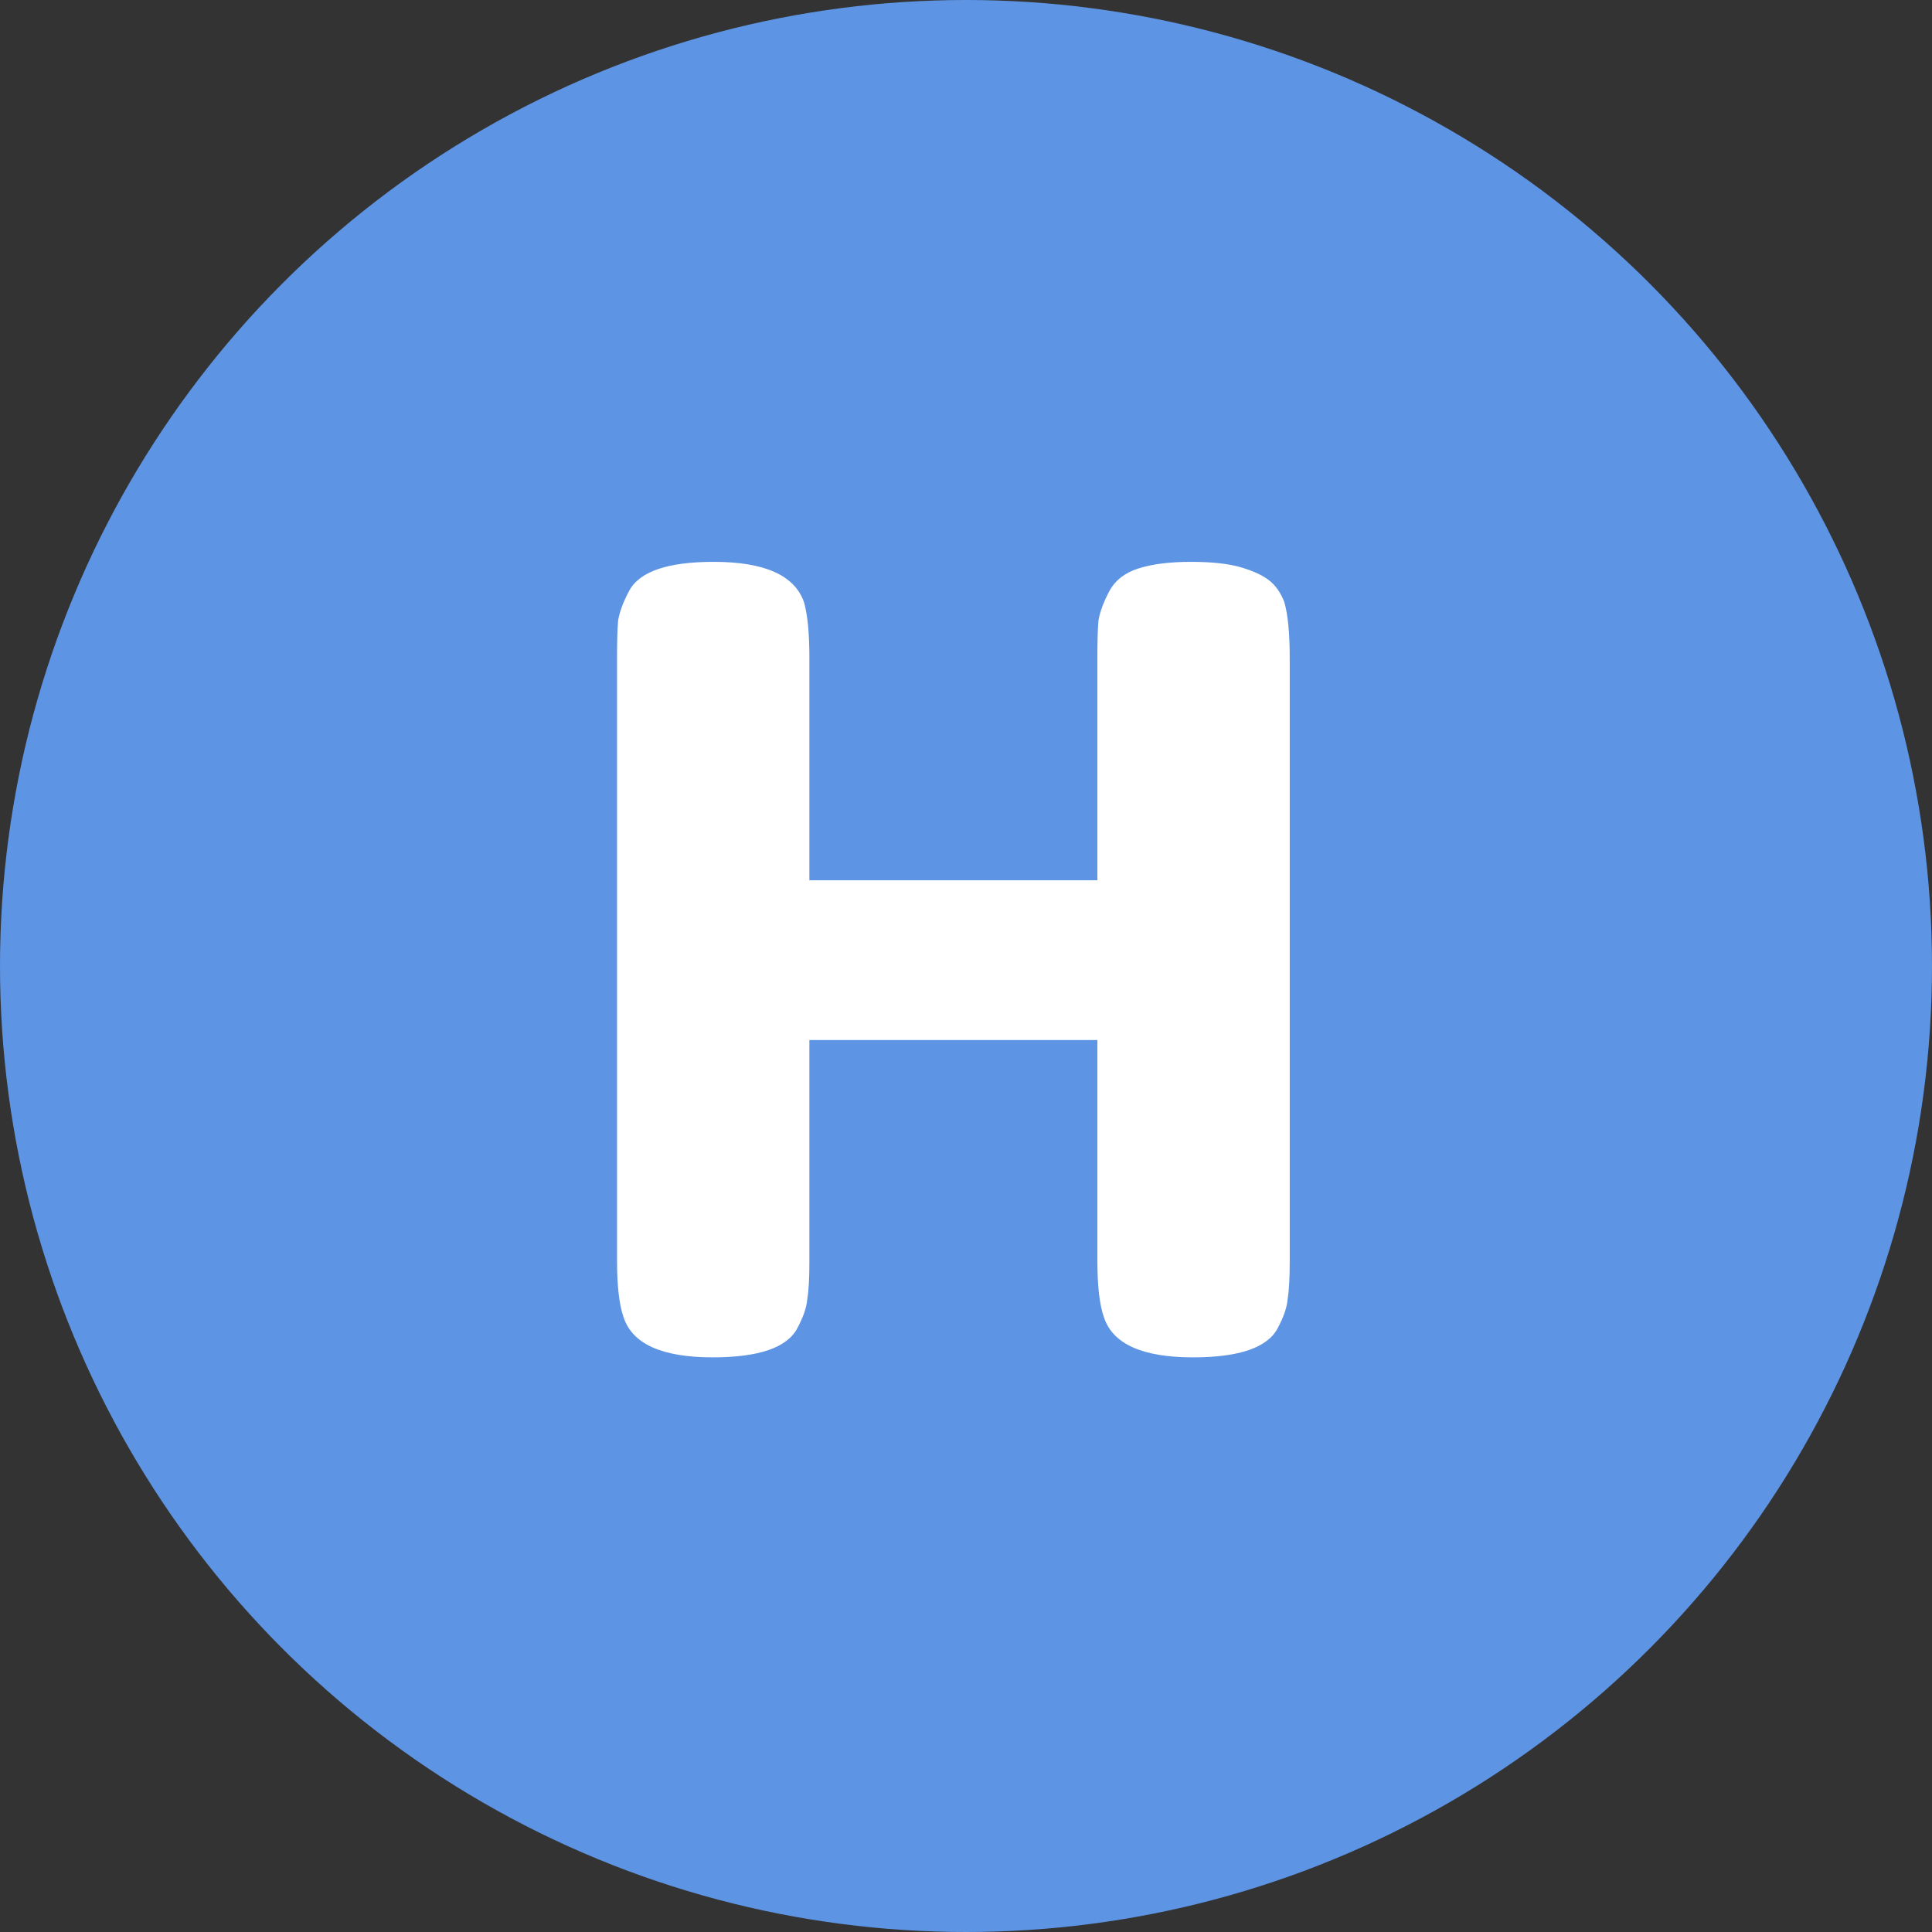 <svg width="64" height="64" viewBox="0 0 64 64" fill="none" xmlns="http://www.w3.org/2000/svg">
<rect x="0" y="0" width="64" height="64" fill="#333333" stroke="none"/>
<circle cx="32" cy="32" r="32" fill="#5E94E4"/>
<path d="M36.748 19.584C36.94 19.224 37.264 18.972 37.72 18.828C38.176 18.684 38.752 18.612 39.448 18.612C40.144 18.612 40.696 18.672 41.104 18.792C41.512 18.912 41.824 19.056 42.04 19.224C42.256 19.392 42.424 19.632 42.544 19.944C42.664 20.352 42.724 20.976 42.724 21.816V41.796C42.724 42.348 42.7 42.768 42.652 43.056C42.628 43.32 42.52 43.632 42.328 43.992C41.992 44.64 41.056 44.964 39.52 44.964C37.84 44.964 36.856 44.52 36.568 43.632C36.424 43.224 36.352 42.6 36.352 41.76V34.452H26.812V41.796C26.812 42.348 26.788 42.768 26.74 43.056C26.716 43.32 26.608 43.632 26.416 43.992C26.08 44.64 25.144 44.964 23.608 44.964C21.928 44.964 20.944 44.52 20.656 43.632C20.512 43.224 20.44 42.6 20.44 41.76V21.78C20.44 21.228 20.452 20.82 20.476 20.556C20.524 20.268 20.644 19.944 20.836 19.584C21.172 18.936 22.108 18.612 23.644 18.612C25.324 18.612 26.32 19.056 26.632 19.944C26.752 20.352 26.812 20.976 26.812 21.816V29.16H36.352V21.78C36.352 21.228 36.364 20.82 36.388 20.556C36.436 20.268 36.556 19.944 36.748 19.584Z" fill="white"/>
</svg>
